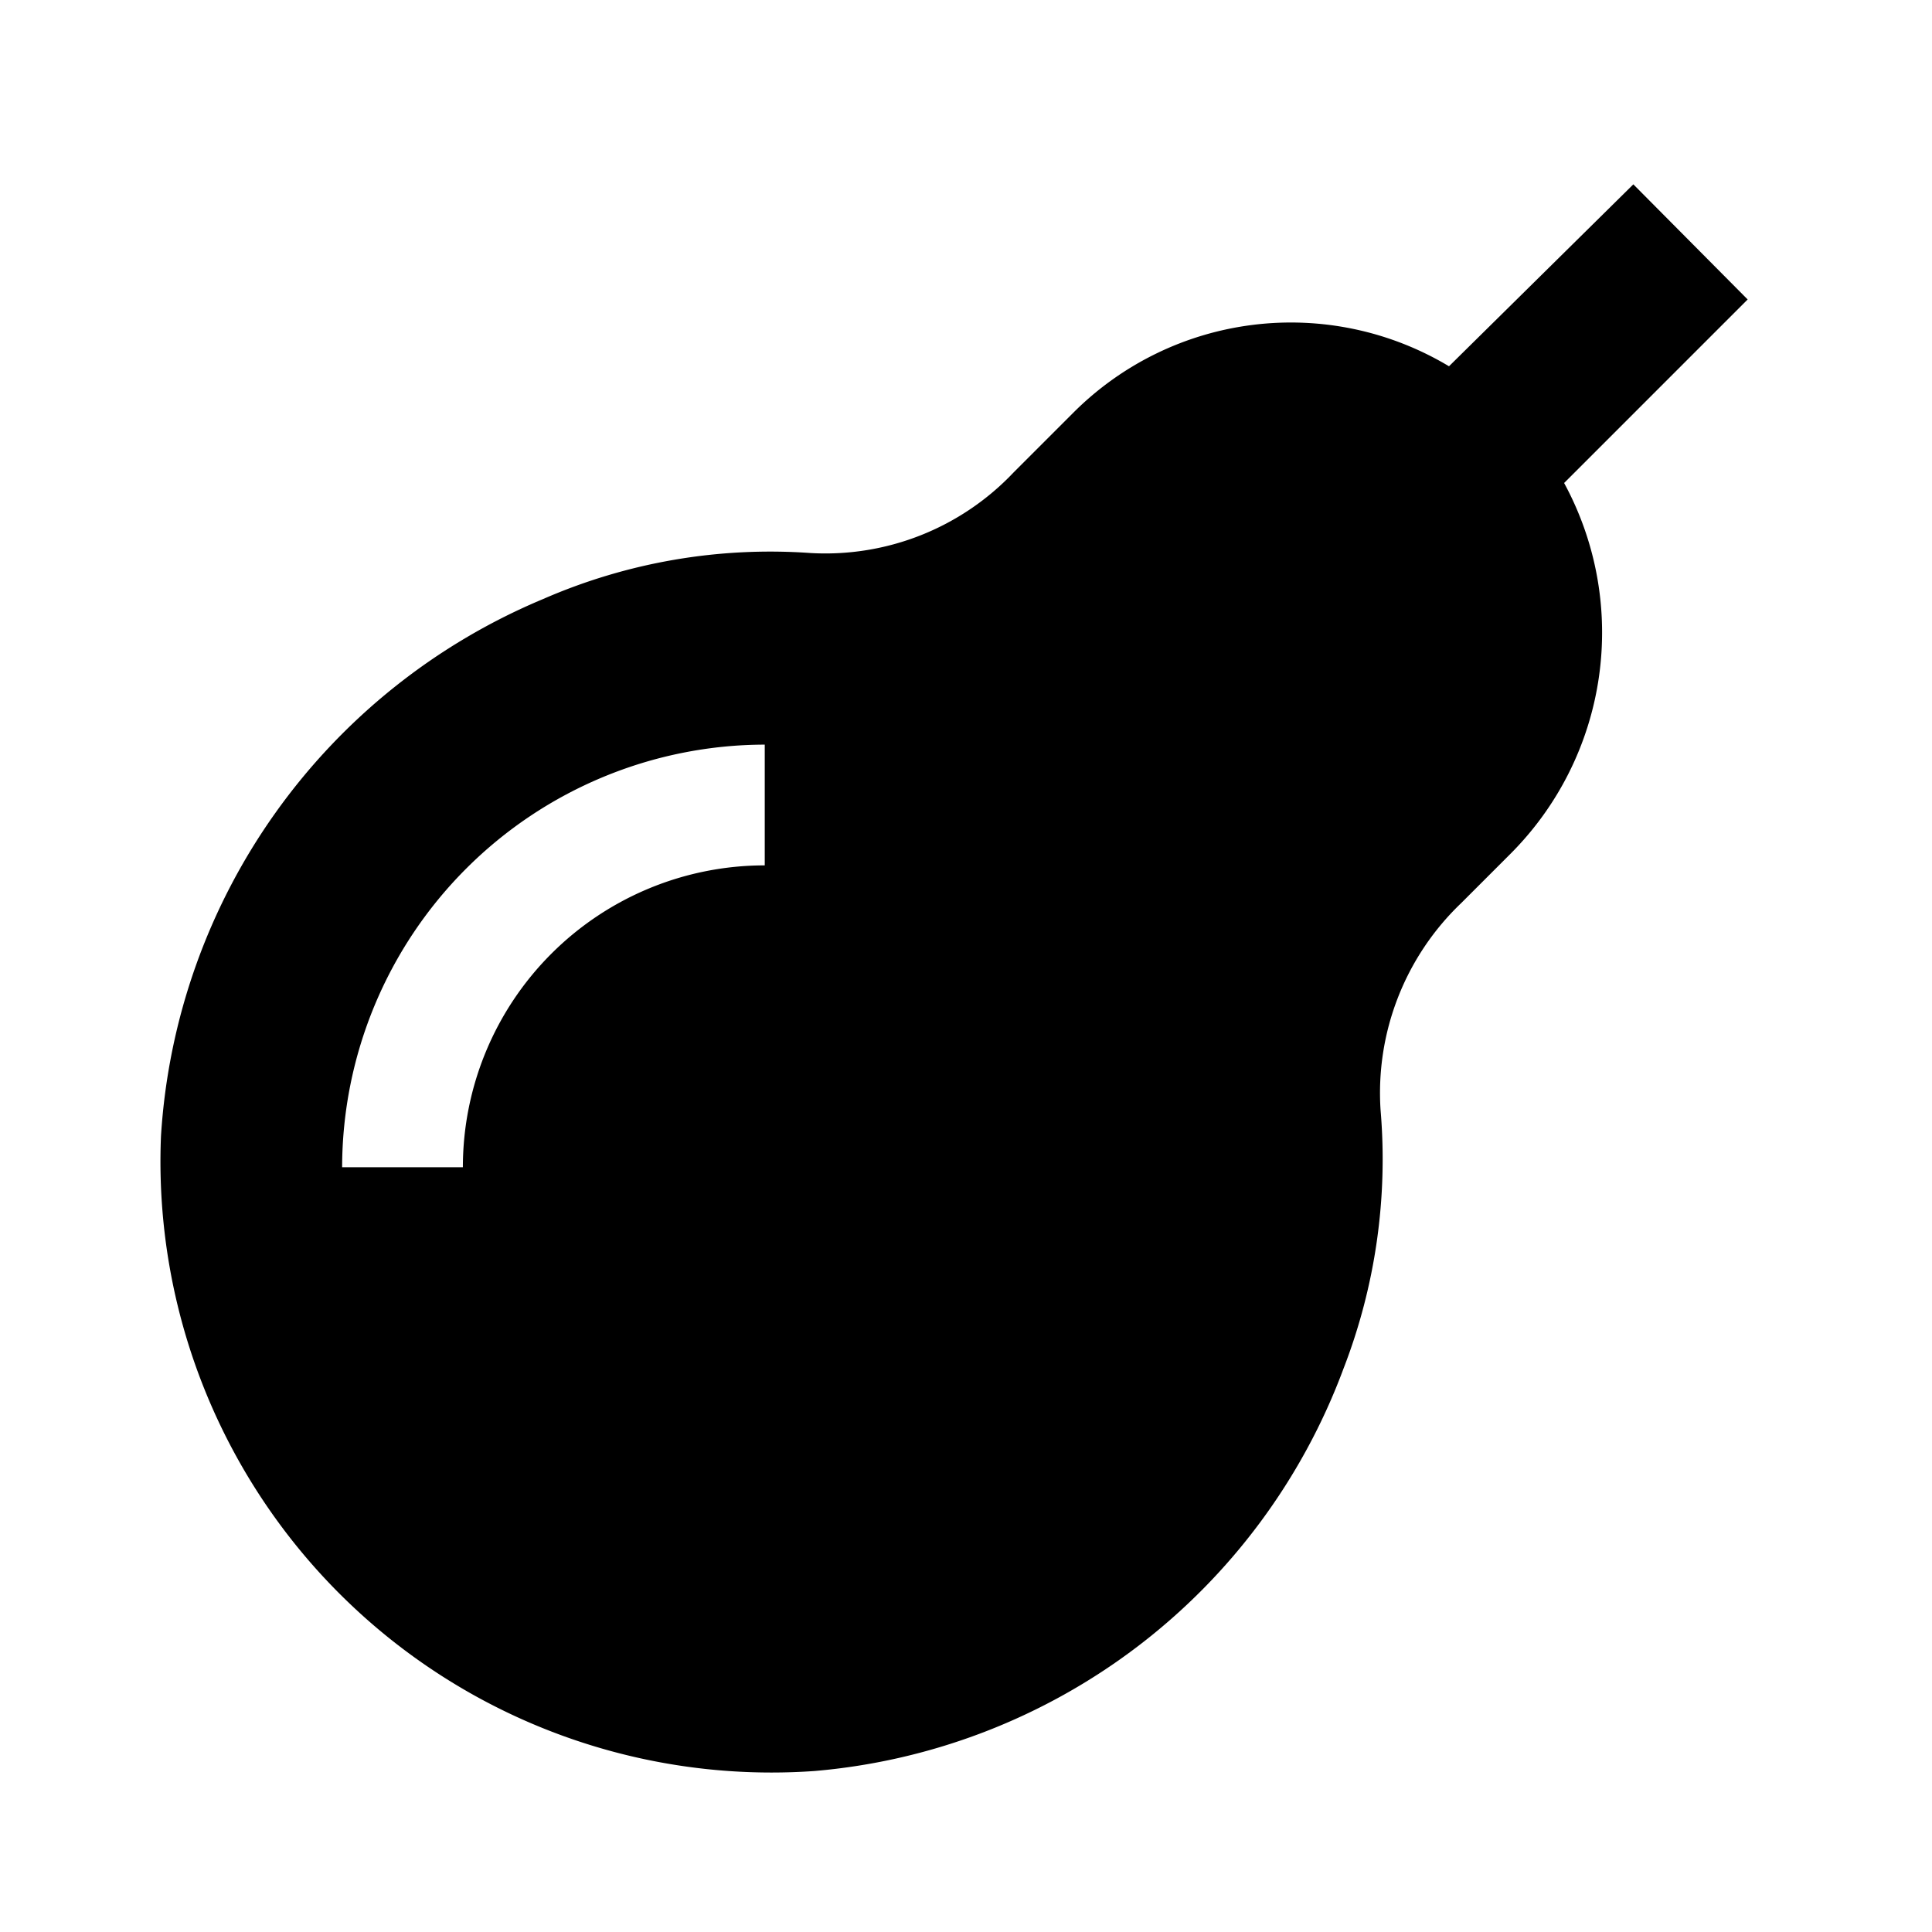 <svg xmlns="http://www.w3.org/2000/svg" width="1em" height="1em" viewBox="0 0 24 24"><path fill="currentColor" d="M10.12 22a7.71 7.71 0 0 0 6.57-5a7.2 7.2 0 0 0 .46-3.21a3.26 3.26 0 0 1 1-2.57l.61-.61A3.89 3.89 0 0 0 19.43 6l2.28-2.28l-1.42-1.43L18 4.55a3.82 3.82 0 0 0-4.66.57l-.75.75a3.22 3.22 0 0 1-2.52 1a7.05 7.05 0 0 0-3.32.57A7.75 7.75 0 0 0 2 14.11A7.59 7.59 0 0 0 10.12 22M9.5 9.25v1.5a3.75 3.75 0 0 0-3.75 3.75h-1.5A5.26 5.26 0 0 1 9.5 9.25"/></svg>